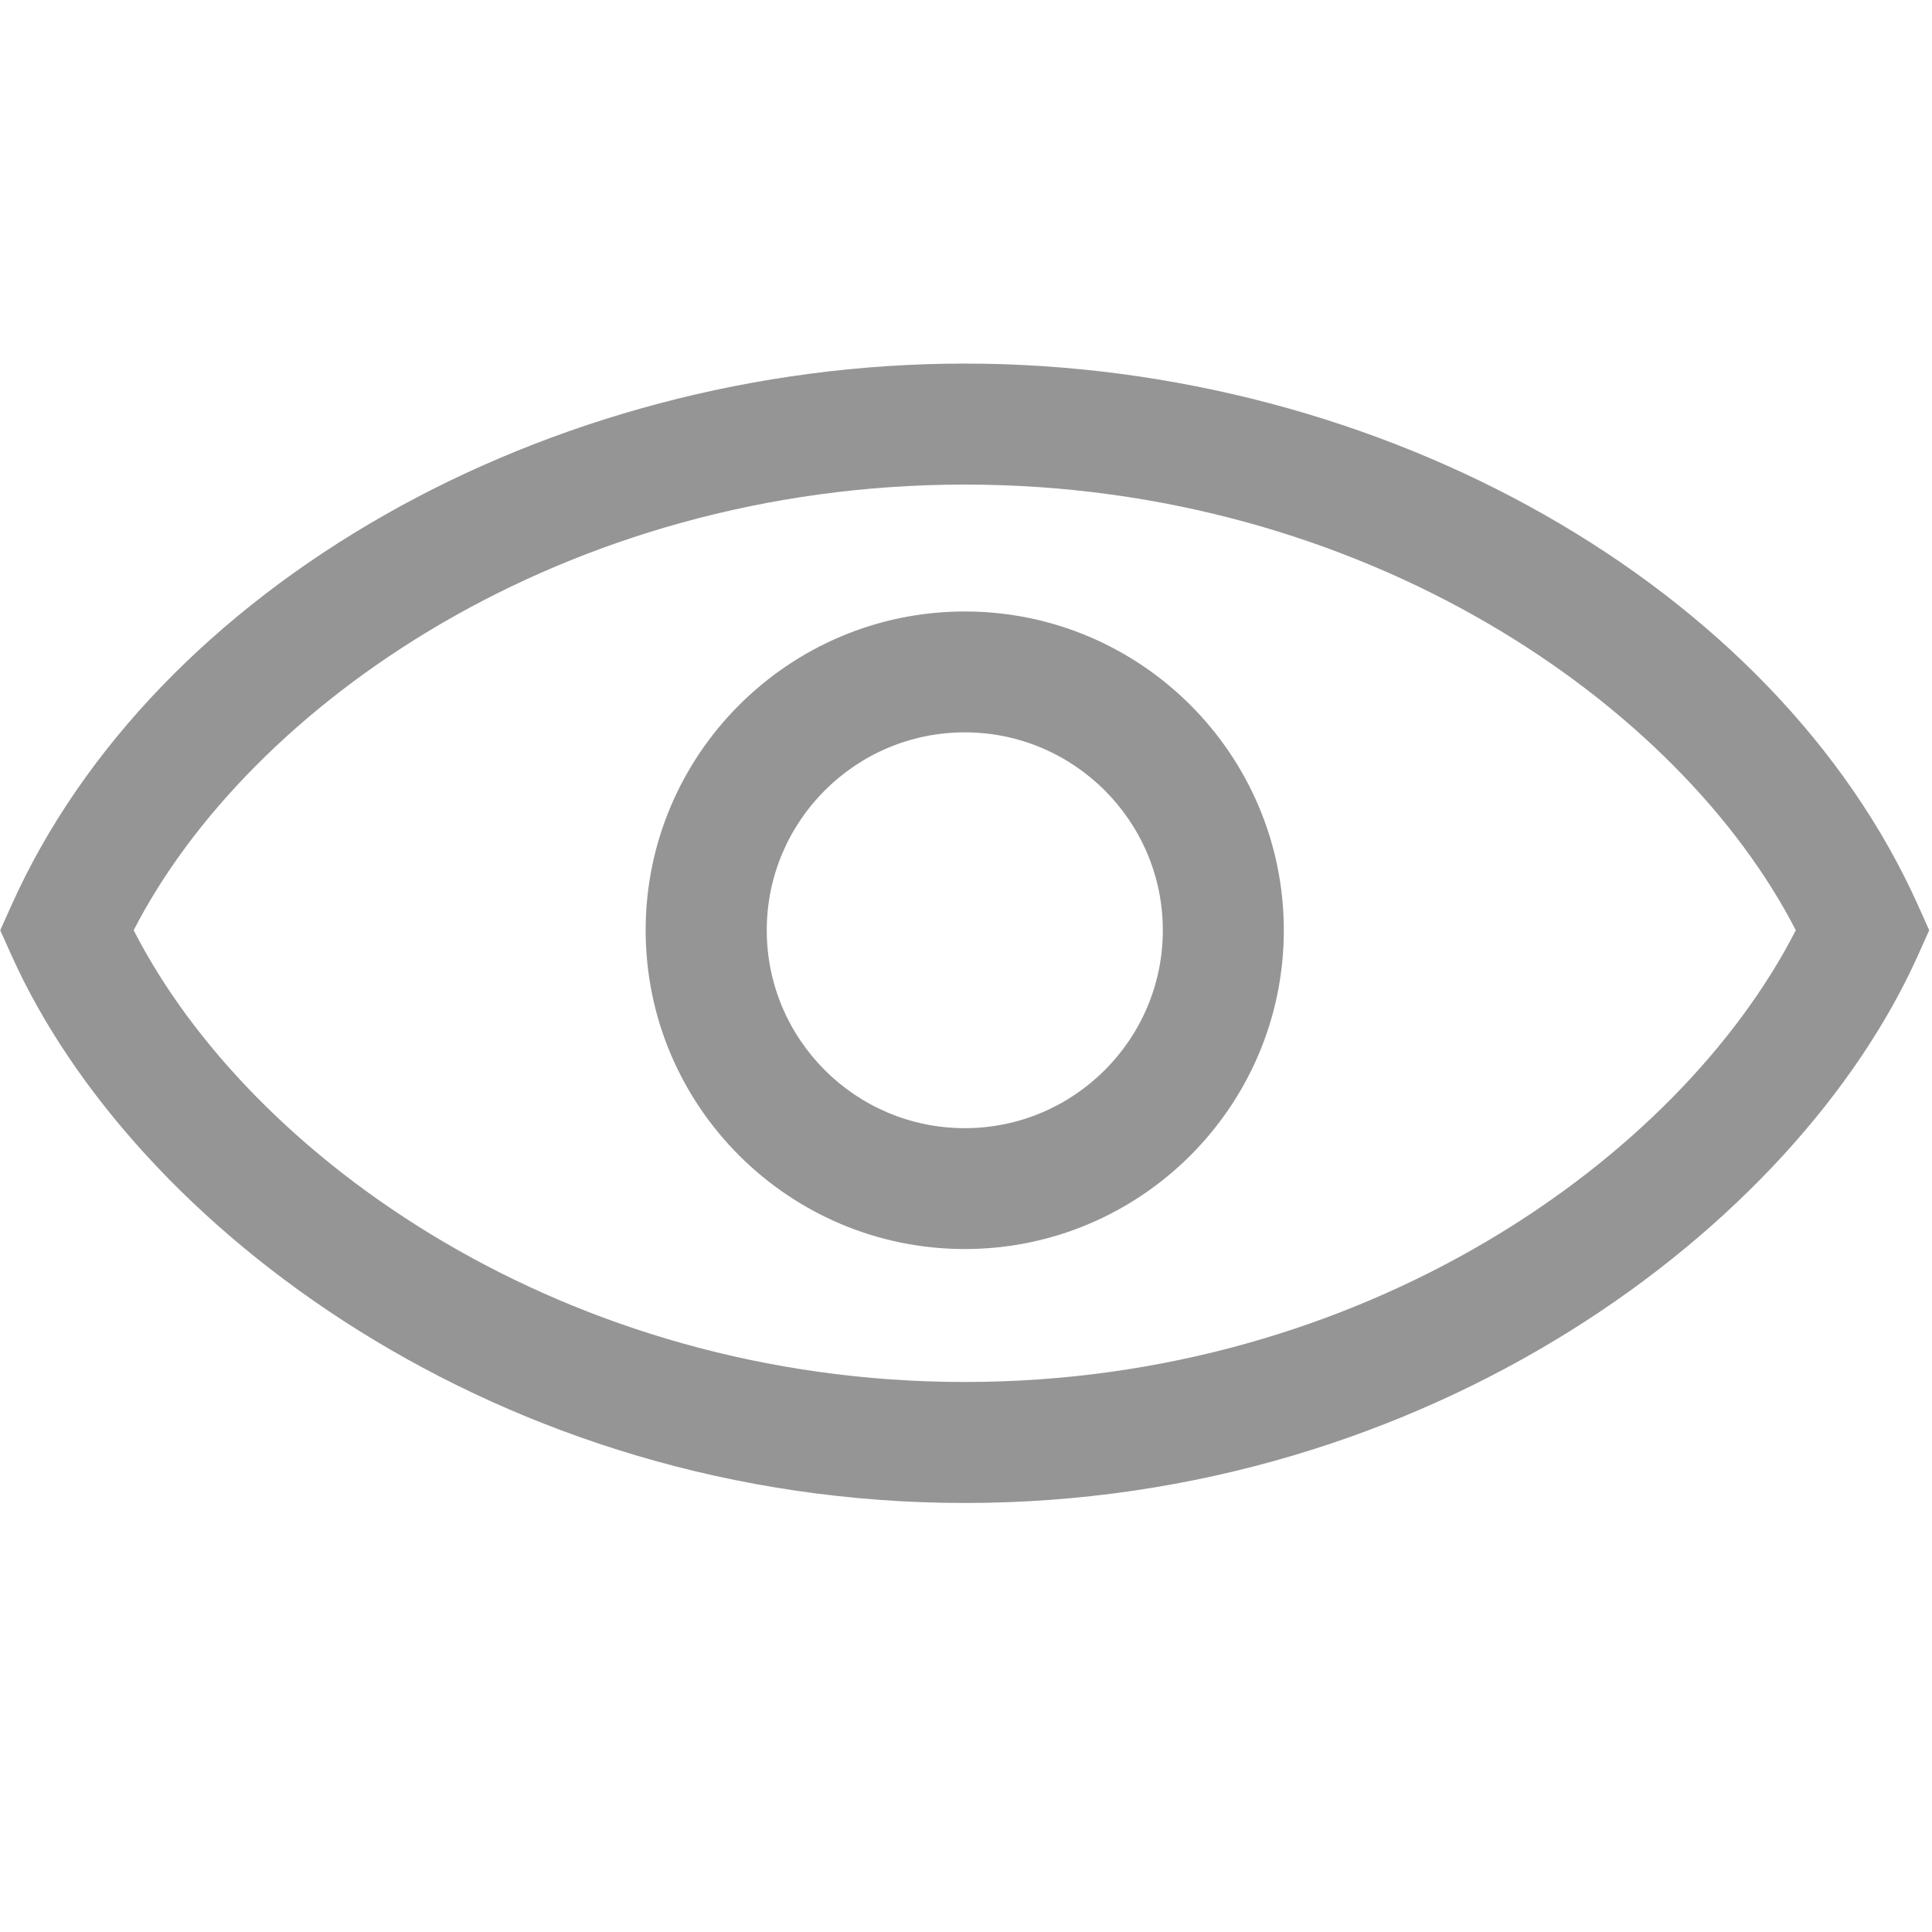 <?xml version="1.0" encoding="UTF-8"?>
<svg width="16px" height="16px" viewBox="0 0 16 16" version="1.1" xmlns="http://www.w3.org/2000/svg" xmlns:xlink="http://www.w3.org/1999/xlink">
    <title>icon_goodsdetail_16_viewed</title>
    <g id="控件" stroke="none" stroke-width="1" fill="none" fill-rule="evenodd">
        <g id="icon_goodsdetail_16_viewed" fill="#959595" fill-rule="nonzero">
            <path d="M7.99,3.011 C11.454,3.011 14.701,4.857 15.885,7.499 L15.885,7.499 L15.977,7.704 L15.885,7.909 C14.874,10.164 11.838,12.447 7.99,12.447 C4.141,12.447 1.105,10.164 0.094,7.909 L0.094,7.909 L0.002,7.704 L0.094,7.499 C1.278,4.857 4.525,3.011 7.99,3.011 Z M7.99,4.013 C4.674,4.013 2.066,5.837 1.107,7.704 C2.075,9.596 4.687,11.445 7.99,11.445 C11.292,11.445 13.904,9.596 14.872,7.704 C13.913,5.837 11.305,4.013 7.99,4.013 Z M7.99,5.064 C9.447,5.064 10.632,6.248 10.632,7.704 C10.632,9.16 9.447,10.344 7.99,10.344 C6.533,10.344 5.347,9.16 5.347,7.704 C5.347,6.248 6.533,5.064 7.99,5.064 Z M7.99,6.065 C7.085,6.065 6.35,6.801 6.35,7.704 C6.35,8.608 7.085,9.343 7.99,9.343 C8.894,9.343 9.63,8.608 9.63,7.704 C9.63,6.801 8.894,6.065 7.99,6.065 Z" id="形状结合"></path>
        </g>
    </g>
</svg>